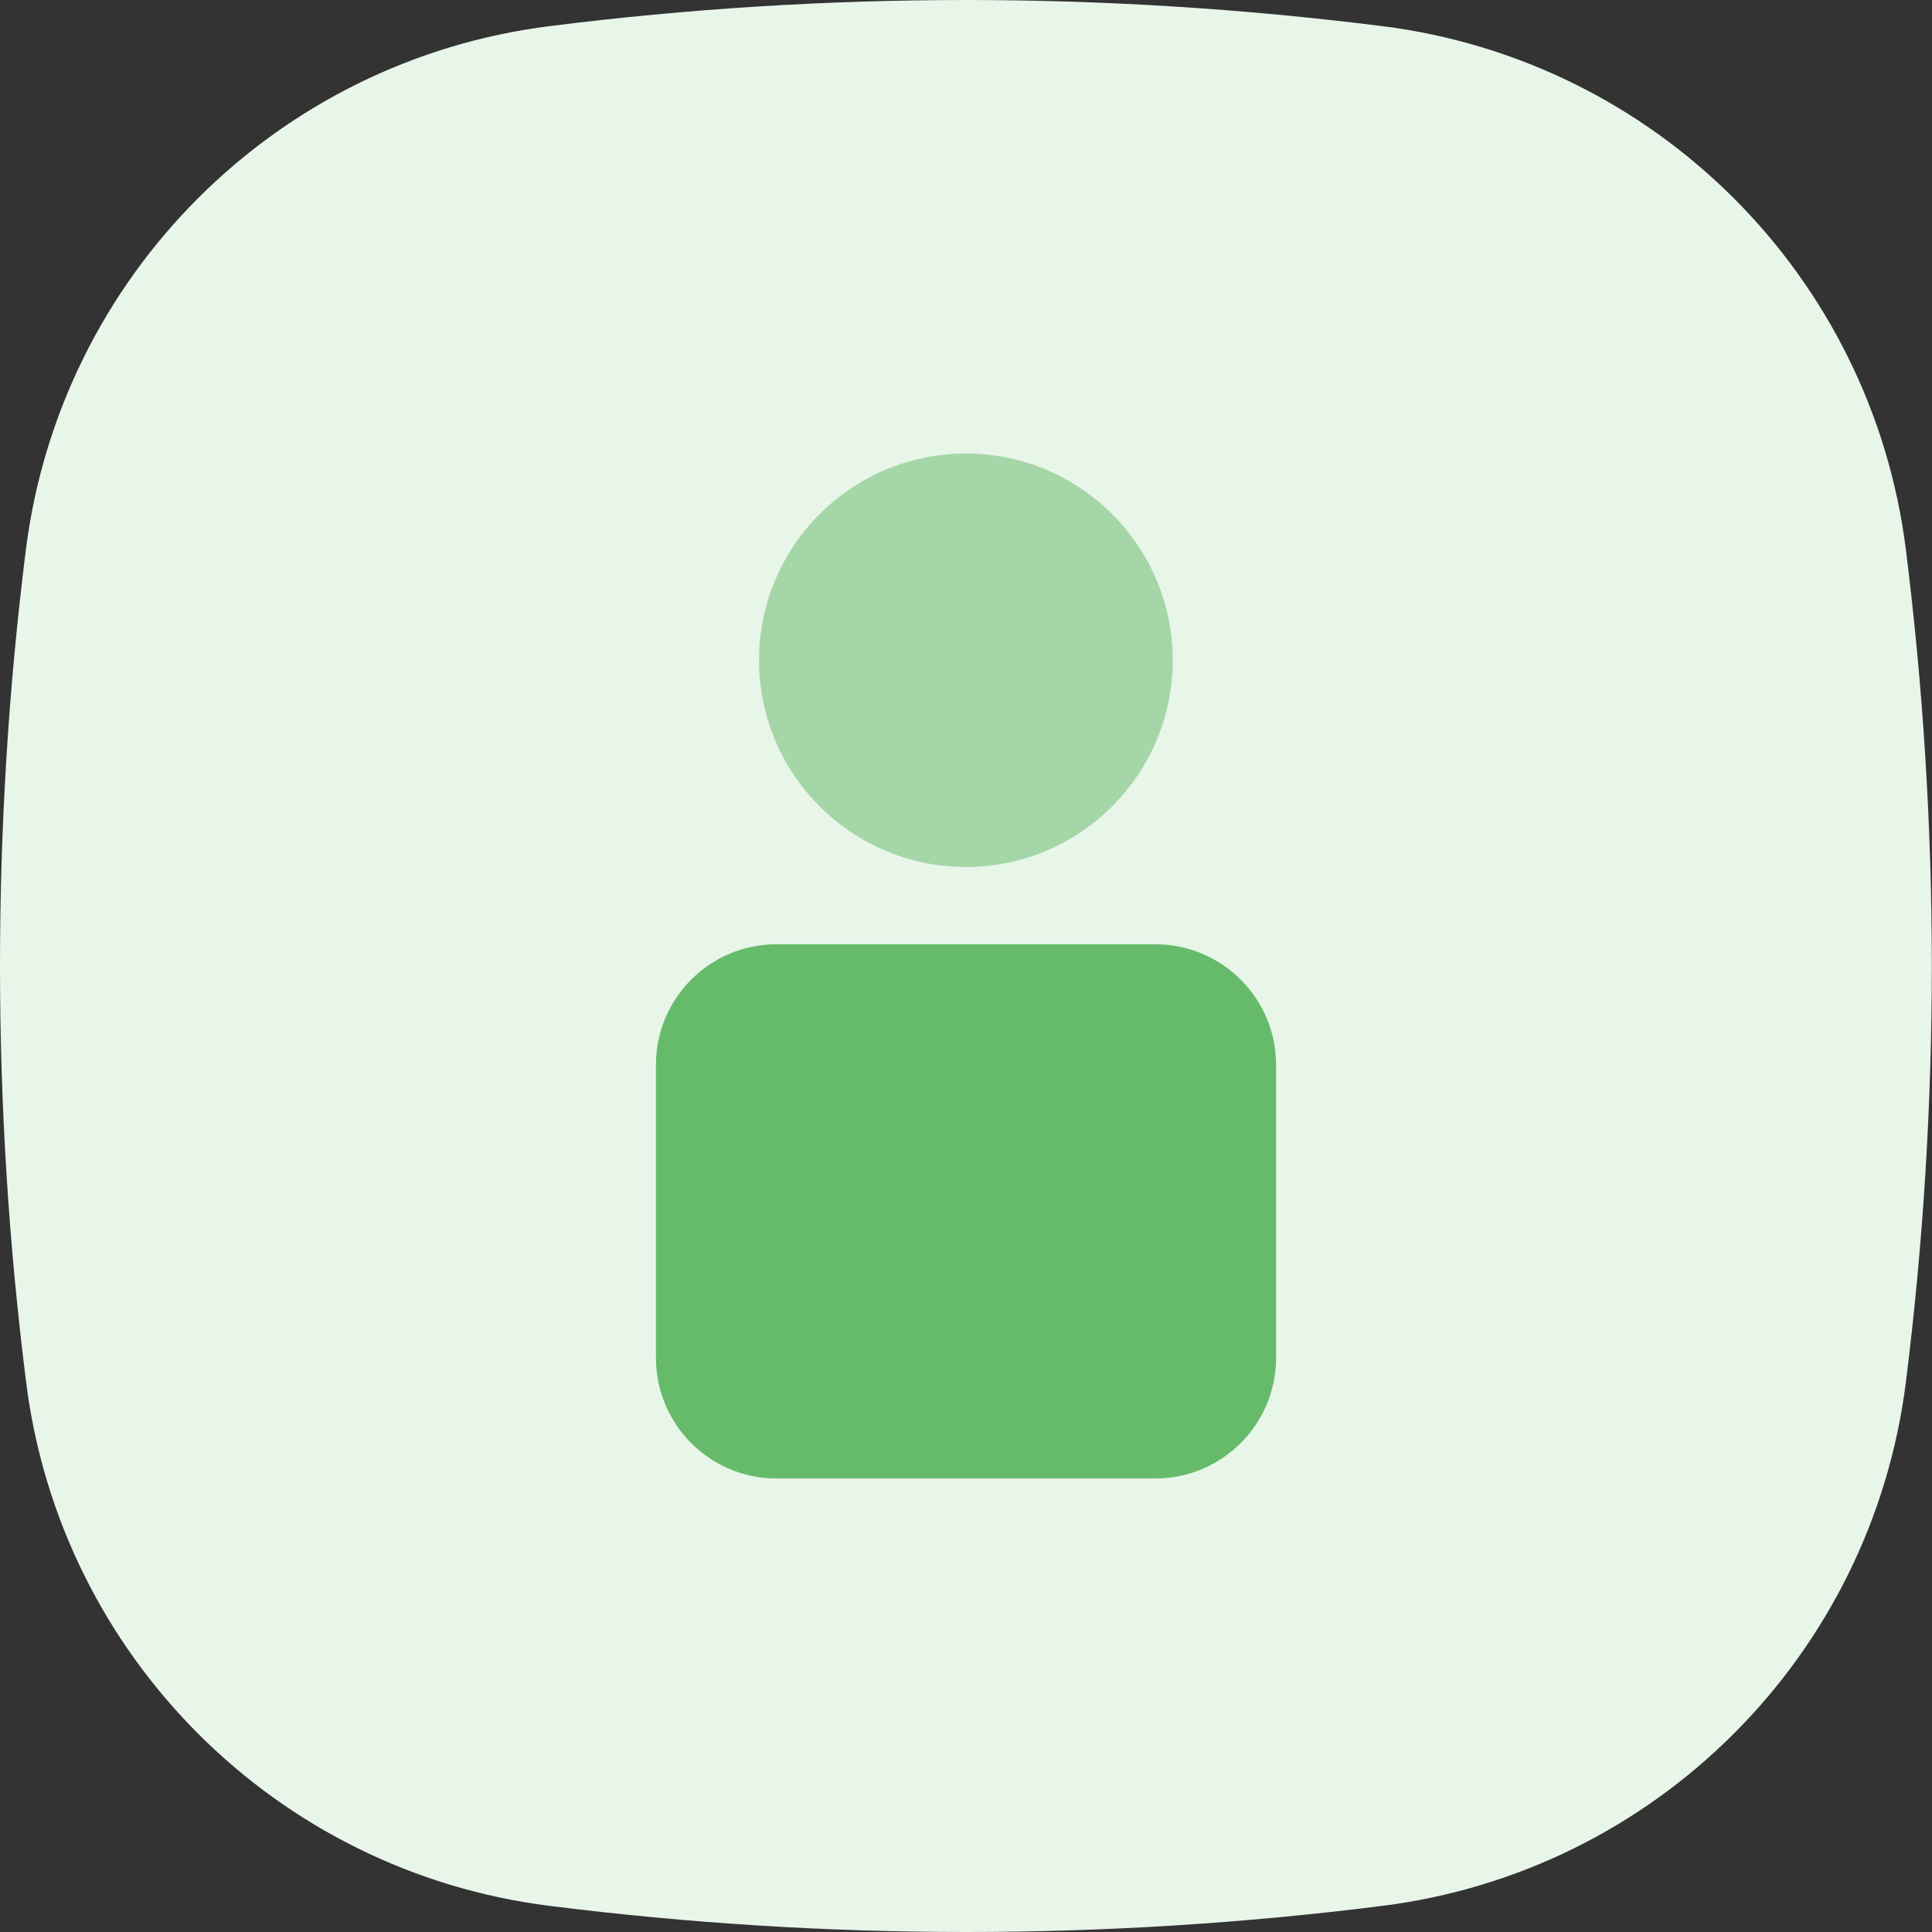 <svg xmlns="http://www.w3.org/2000/svg" width="80" height="80" viewBox="0 0 80 80">
	<rect x="0" y="0" width="80" height="80" fill="#333333" stroke="none"/>
	<path fill="#e8f5e9" d="M22.77,1.08C28.48,0.36 34.24,0 40,0C45.74,0 51.48,0.36 57.22,1.08C68.56,2.5 77.5,11.43 78.92,22.77C80.35,34.21 80.35,45.78 78.92,57.22C77.5,68.56 68.56,77.5 57.22,78.92C51.51,79.64 45.75,80 40,80C34.26,80 28.51,79.64 22.77,78.92C11.43,77.5 2.5,68.56 1.08,57.22C0.36,51.51 0,45.76 0,40C0,34.26 0.35,28.51 1.07,22.77C2.5,11.43 11.43,2.5 22.77,1.08Z"/>
	<path fill="#a5d6a7" d="M40,18.78C44.72,18.78 48.56,22.61 48.56,27.34C48.56,32.06 44.72,35.9 40,35.9C35.27,35.9 31.43,32.06 31.43,27.34C31.43,22.61 35.27,18.78 40,18.78"/>
	<path fill="#66bb6a" d="M32.15,39.1L47.84,39.1C50.6,39.1 52.84,41.34 52.84,44.1L52.84,56.22C52.84,58.98 50.6,61.22 47.84,61.22L32.15,61.22C29.39,61.22 27.16,58.98 27.16,56.22L27.16,44.1C27.16,41.34 29.39,39.1 32.15,39.1"/>
</svg>